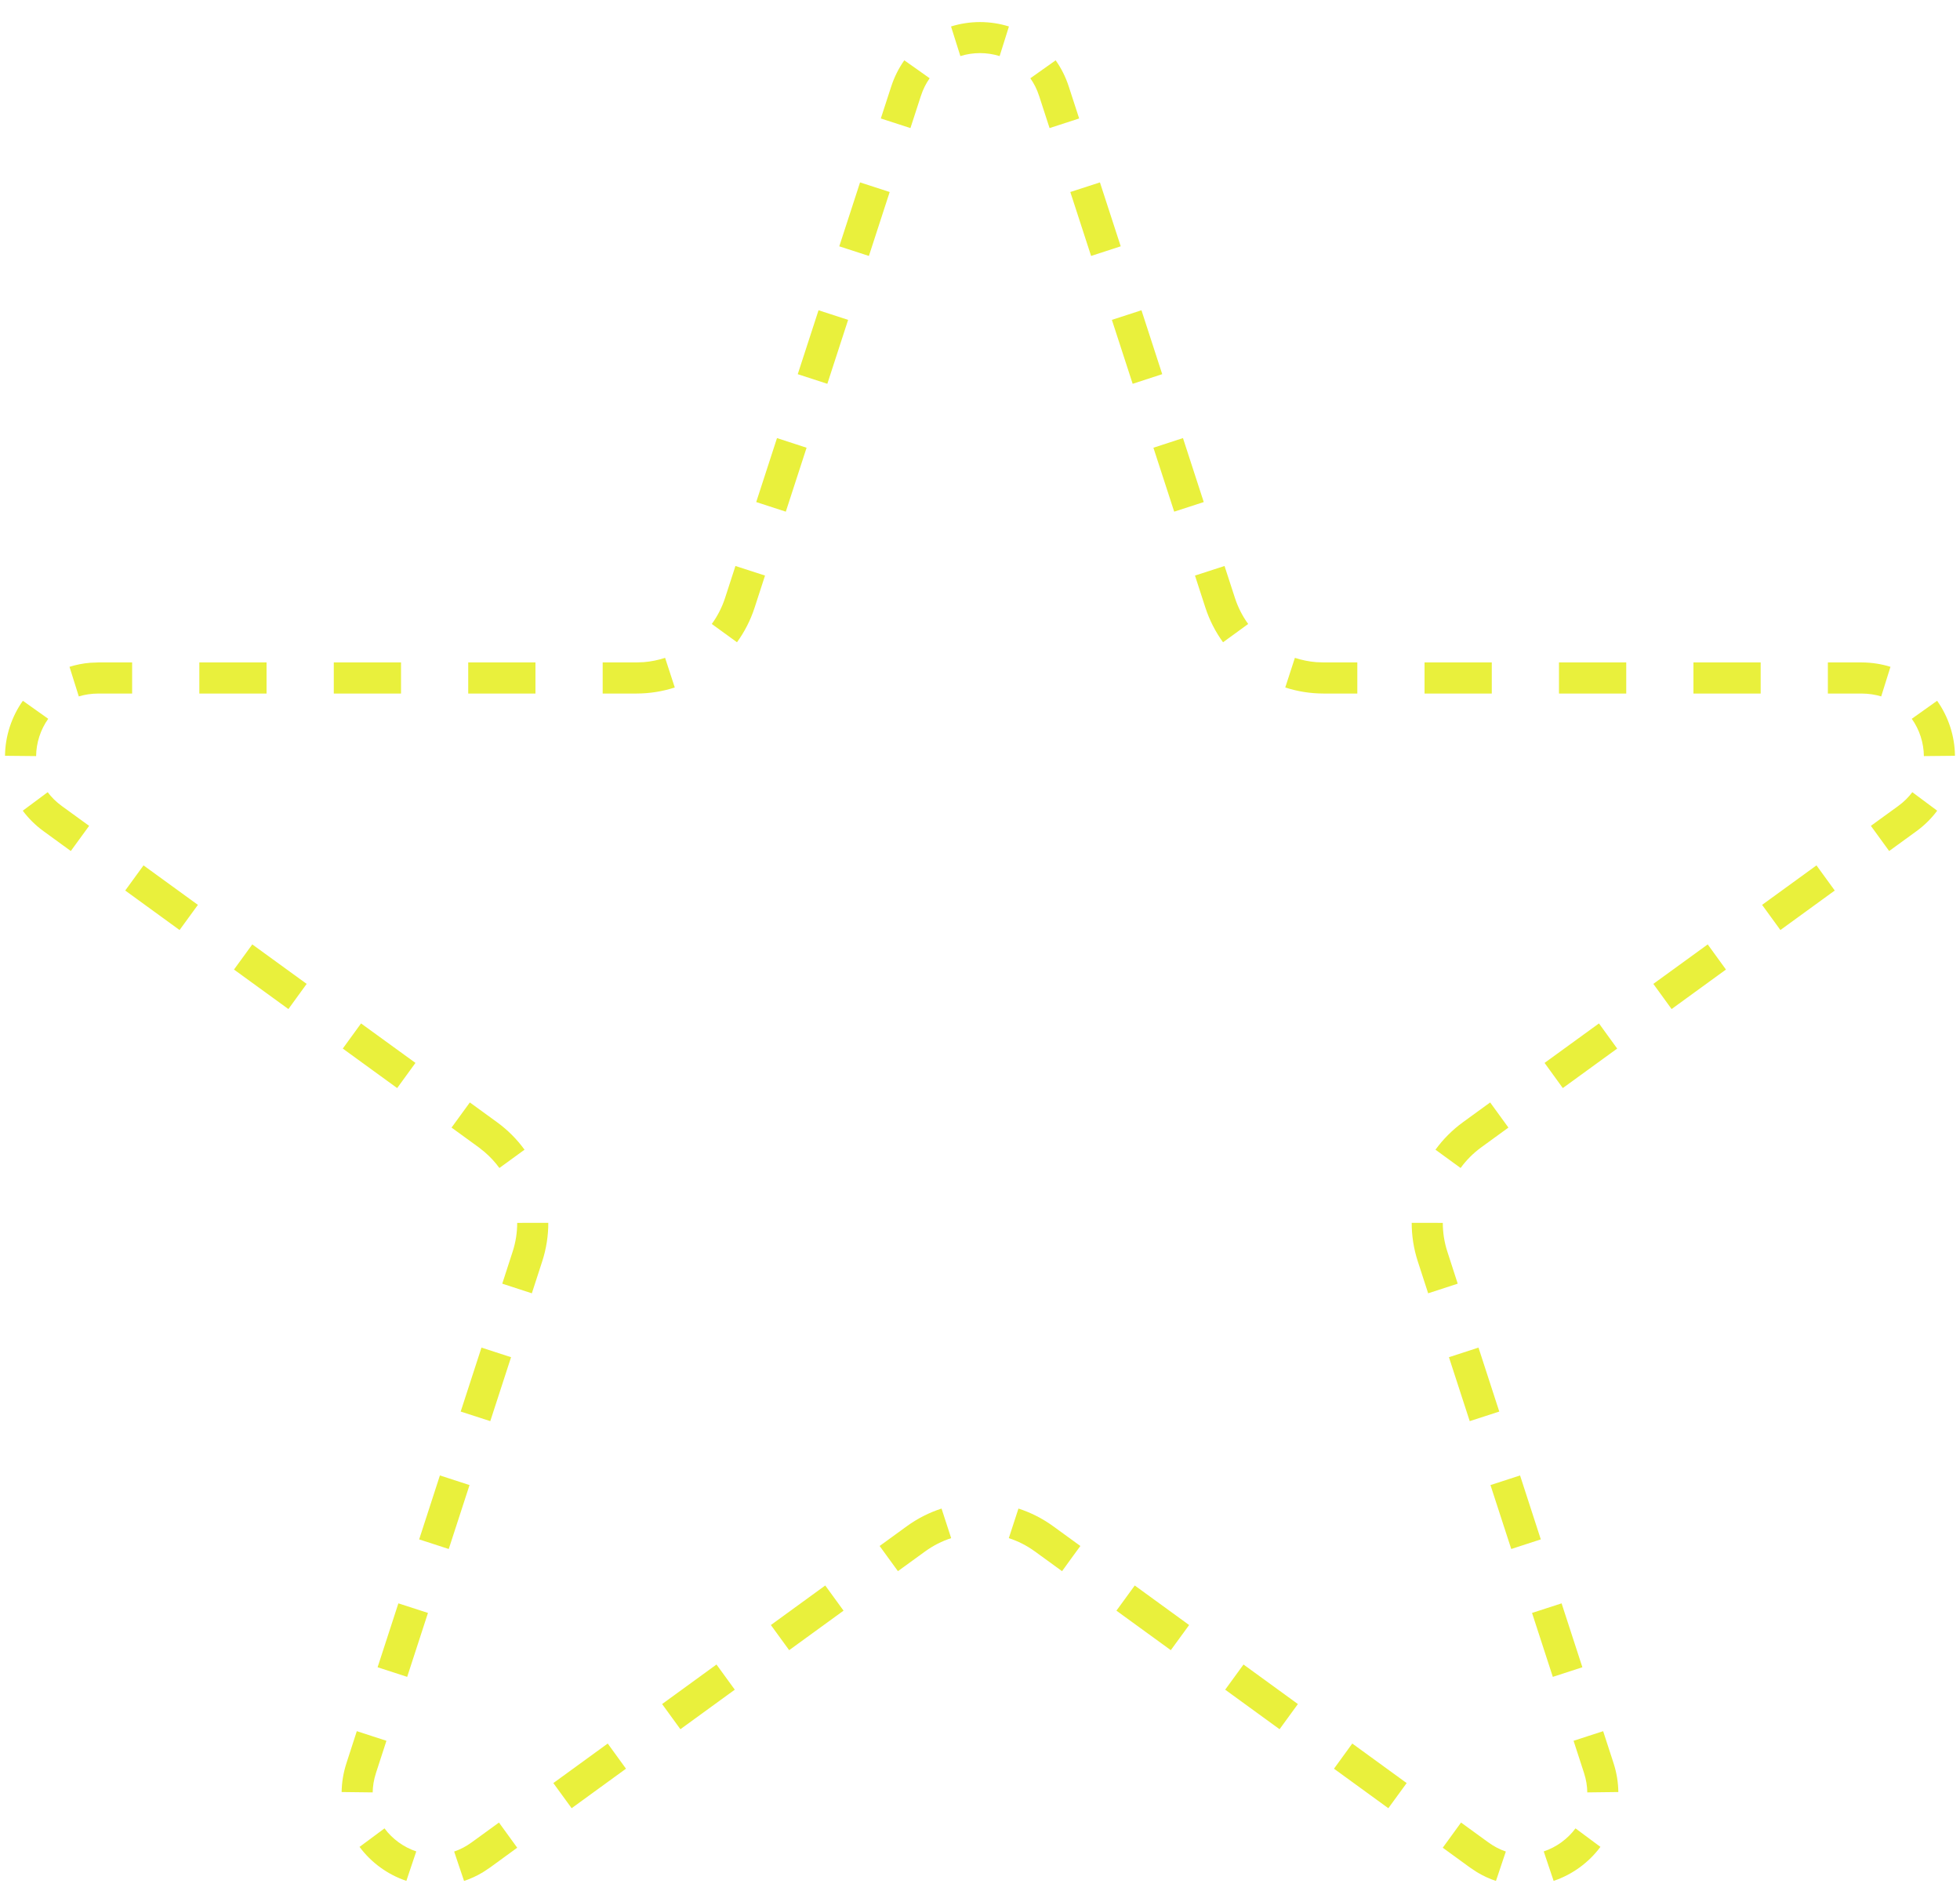 <svg width="63" height="61" viewBox="0 0 63 61" fill="none" xmlns="http://www.w3.org/2000/svg">
<path d="M16.625 59.393L15.752 60.029L15.529 60.177C15.329 60.299 15.123 60.392 14.916 60.461L14.757 59.991L14.598 59.516C14.784 59.453 14.974 59.357 15.164 59.219L16.038 58.584L16.625 59.393ZM47.836 59.219C48.026 59.357 48.216 59.453 48.402 59.516L48.242 59.99L48.138 60.303L48.083 60.461C47.877 60.392 47.671 60.299 47.471 60.177L47.248 60.029L46.374 59.393L46.962 58.584L47.836 59.219ZM12.359 58.771C12.613 59.114 12.975 59.377 13.38 59.512L13.22 59.986L13.062 60.459C12.463 60.258 11.932 59.873 11.557 59.366L11.958 59.069L12.359 58.771ZM51.442 59.366C51.066 59.873 50.536 60.258 49.938 60.459L49.779 59.987L49.62 59.512C50.025 59.377 50.387 59.114 50.641 58.771L51.442 59.366ZM19.828 56.449L20.121 56.853L18.374 58.123L17.786 57.315L19.534 56.044L19.828 56.449ZM45.214 57.315L44.625 58.123L42.878 56.853L43.466 56.044L45.214 57.315ZM11.47 55.647L11.945 55.801L12.421 55.956L12.087 56.984C12.014 57.207 11.982 57.418 11.979 57.615L10.981 57.603C10.985 57.303 11.033 56.992 11.136 56.674L11.469 55.646L11.47 55.647ZM51.864 56.674C51.967 56.992 52.014 57.303 52.018 57.603L51.02 57.615C51.018 57.418 50.986 57.207 50.913 56.984L50.579 55.956L51.055 55.801L51.53 55.647L51.864 56.674ZM23.618 54.313L21.87 55.584L21.282 54.775L23.03 53.504L23.618 54.313ZM41.718 54.775L41.129 55.584L39.381 54.313L39.97 53.504L41.718 54.775ZM12.805 51.538L13.756 51.846L13.088 53.901L12.137 53.592L12.805 51.538ZM50.194 51.538L50.862 53.592L49.912 53.901L49.244 51.846L50.194 51.538ZM27.114 51.773L25.366 53.043L24.778 52.235L26.526 50.964L27.114 51.773ZM38.222 52.235L37.633 53.043L35.885 51.773L36.474 50.964L38.222 52.235ZM30.573 49.442C30.279 49.537 29.996 49.68 29.736 49.869L28.862 50.503L28.568 50.099L28.274 49.694L29.148 49.059C29.494 48.808 29.871 48.618 30.264 48.491L30.573 49.442ZM32.736 48.491C33.129 48.618 33.506 48.808 33.852 49.059L34.726 49.694L34.431 50.098L34.218 50.393L34.137 50.503L33.264 49.869C33.004 49.68 32.72 49.537 32.426 49.442L32.736 48.491ZM14.141 47.427L15.092 47.736L14.424 49.791L13.473 49.482L14.14 47.426L14.141 47.427ZM49.526 49.482L48.576 49.791L47.908 47.736L48.859 47.427L49.526 49.482ZM15.476 43.317L16.427 43.626L15.759 45.681L14.808 45.373L15.476 43.317ZM47.523 43.317L48.191 45.373L47.241 45.681L46.573 43.626L47.523 43.317ZM17.624 39.307C17.624 39.72 17.561 40.137 17.429 40.543L17.095 41.572L16.144 41.262L16.477 40.235C16.577 39.93 16.624 39.617 16.624 39.308L17.624 39.307ZM46.376 39.308C46.376 39.617 46.423 39.93 46.523 40.235L46.855 41.262L45.905 41.572L45.571 40.543C45.439 40.137 45.376 39.72 45.376 39.307L46.376 39.308ZM15.976 36.072C16.321 36.323 16.618 36.623 16.86 36.956L16.052 37.544C15.916 37.358 15.757 37.185 15.577 37.031L15.388 36.88L14.514 36.245L14.808 35.841L15.102 35.437L15.976 36.072ZM48.485 36.245L47.612 36.88C47.352 37.069 47.13 37.294 46.948 37.544L46.14 36.956C46.382 36.623 46.679 36.323 47.024 36.072L47.898 35.437L48.485 36.245ZM13.354 34.166L12.766 34.975L11.018 33.705L11.605 32.897L13.354 34.166ZM51.981 33.705L50.233 34.975L49.647 34.166L51.395 32.897L51.981 33.705ZM9.857 31.626L9.27 32.435L7.521 31.165L8.109 30.357L9.857 31.626ZM55.477 31.165L53.73 32.435L53.143 31.626L54.891 30.357L55.477 31.165ZM6.361 29.086L5.772 29.895L4.025 28.625L4.613 27.817L6.361 29.086ZM58.974 28.625L57.227 29.895L56.639 29.086L58.387 27.817L58.974 28.625ZM1.533 25.464C1.65 25.622 1.801 25.774 1.991 25.912L2.865 26.546L2.276 27.355L1.403 26.72C1.133 26.524 0.911 26.3 0.732 26.059L1.533 25.464ZM62.267 26.059C62.088 26.3 61.867 26.524 61.597 26.72L60.723 27.355L60.135 26.546L61.009 25.912C61.199 25.774 61.35 25.622 61.467 25.464L62.267 26.059ZM1.55 23.105C1.302 23.452 1.165 23.878 1.161 24.304L0.161 24.294C0.167 23.664 0.37 23.04 0.735 22.526L1.55 23.105ZM62.264 22.526C62.63 23.04 62.832 23.663 62.838 24.294L61.839 24.304C61.835 23.878 61.698 23.452 61.45 23.105L62.264 22.526ZM4.247 21.293V22.293H3.166C2.931 22.294 2.721 22.328 2.533 22.386L2.234 21.434C2.443 21.369 2.664 21.323 2.898 21.304L3.166 21.293H4.247ZM59.834 21.293C60.168 21.294 60.478 21.345 60.765 21.434L60.467 22.386C60.279 22.328 60.069 22.294 59.834 22.293H58.753V21.293H59.834ZM8.568 21.293V22.293H6.407V21.293H8.568ZM12.89 21.293V22.293H10.729V21.293H12.89ZM17.211 21.293V22.293H15.05V21.293H17.211ZM21.379 21.147L21.689 22.098C21.296 22.226 20.88 22.293 20.452 22.293H19.372V21.293H20.452L20.694 21.284C20.93 21.265 21.159 21.217 21.378 21.146L21.379 21.147ZM41.621 21.146C41.84 21.217 42.07 21.265 42.306 21.284L42.548 21.293H43.628V22.293H42.548C42.12 22.293 41.704 22.226 41.312 22.098L41.621 21.146ZM47.95 21.293V22.293H45.789V21.293H47.95ZM52.272 21.293V22.293H50.11V21.293H52.272ZM56.593 21.293V22.293H54.432V21.293H56.593ZM24.59 18.501L24.256 19.53C24.124 19.936 23.931 20.311 23.689 20.645L22.879 20.057C23.061 19.807 23.206 19.526 23.306 19.22L23.639 18.193L24.59 18.501ZM39.694 19.22C39.794 19.526 39.938 19.807 40.12 20.057L39.312 20.645C39.069 20.311 38.876 19.936 38.744 19.53L38.41 18.501L39.36 18.193L39.694 19.22ZM24.975 14.082L25.926 14.392L25.258 16.447L24.307 16.138L24.975 14.082ZM38.024 14.082L38.692 16.138L37.742 16.447L37.074 14.392L38.024 14.082ZM26.31 9.973L27.261 10.282L26.593 12.337L25.643 12.028L25.642 12.027L26.31 9.973ZM36.69 9.973L37.357 12.027L36.407 12.337L35.739 10.282L36.69 9.973ZM27.645 5.863L28.597 6.172L27.929 8.227L26.977 7.918L26.977 7.917L27.645 5.862L27.645 5.863ZM36.023 7.917L35.071 8.227L34.403 6.172L35.355 5.863L36.023 7.917ZM29.475 2.227L29.882 2.516C29.768 2.676 29.67 2.866 29.598 3.089L29.264 4.117L28.312 3.808L28.646 2.781C28.75 2.463 28.894 2.183 29.067 1.939L29.475 2.227ZM33.932 1.939C34.105 2.183 34.25 2.463 34.353 2.781L34.687 3.808L33.736 4.117L33.402 3.089C33.33 2.866 33.232 2.676 33.118 2.516L33.932 1.939ZM30.569 0.851C31.172 0.662 31.827 0.662 32.43 0.851L32.131 1.803C31.724 1.675 31.276 1.675 30.869 1.803L30.569 0.851Z" fill="#E9F03C"/>
</svg>
